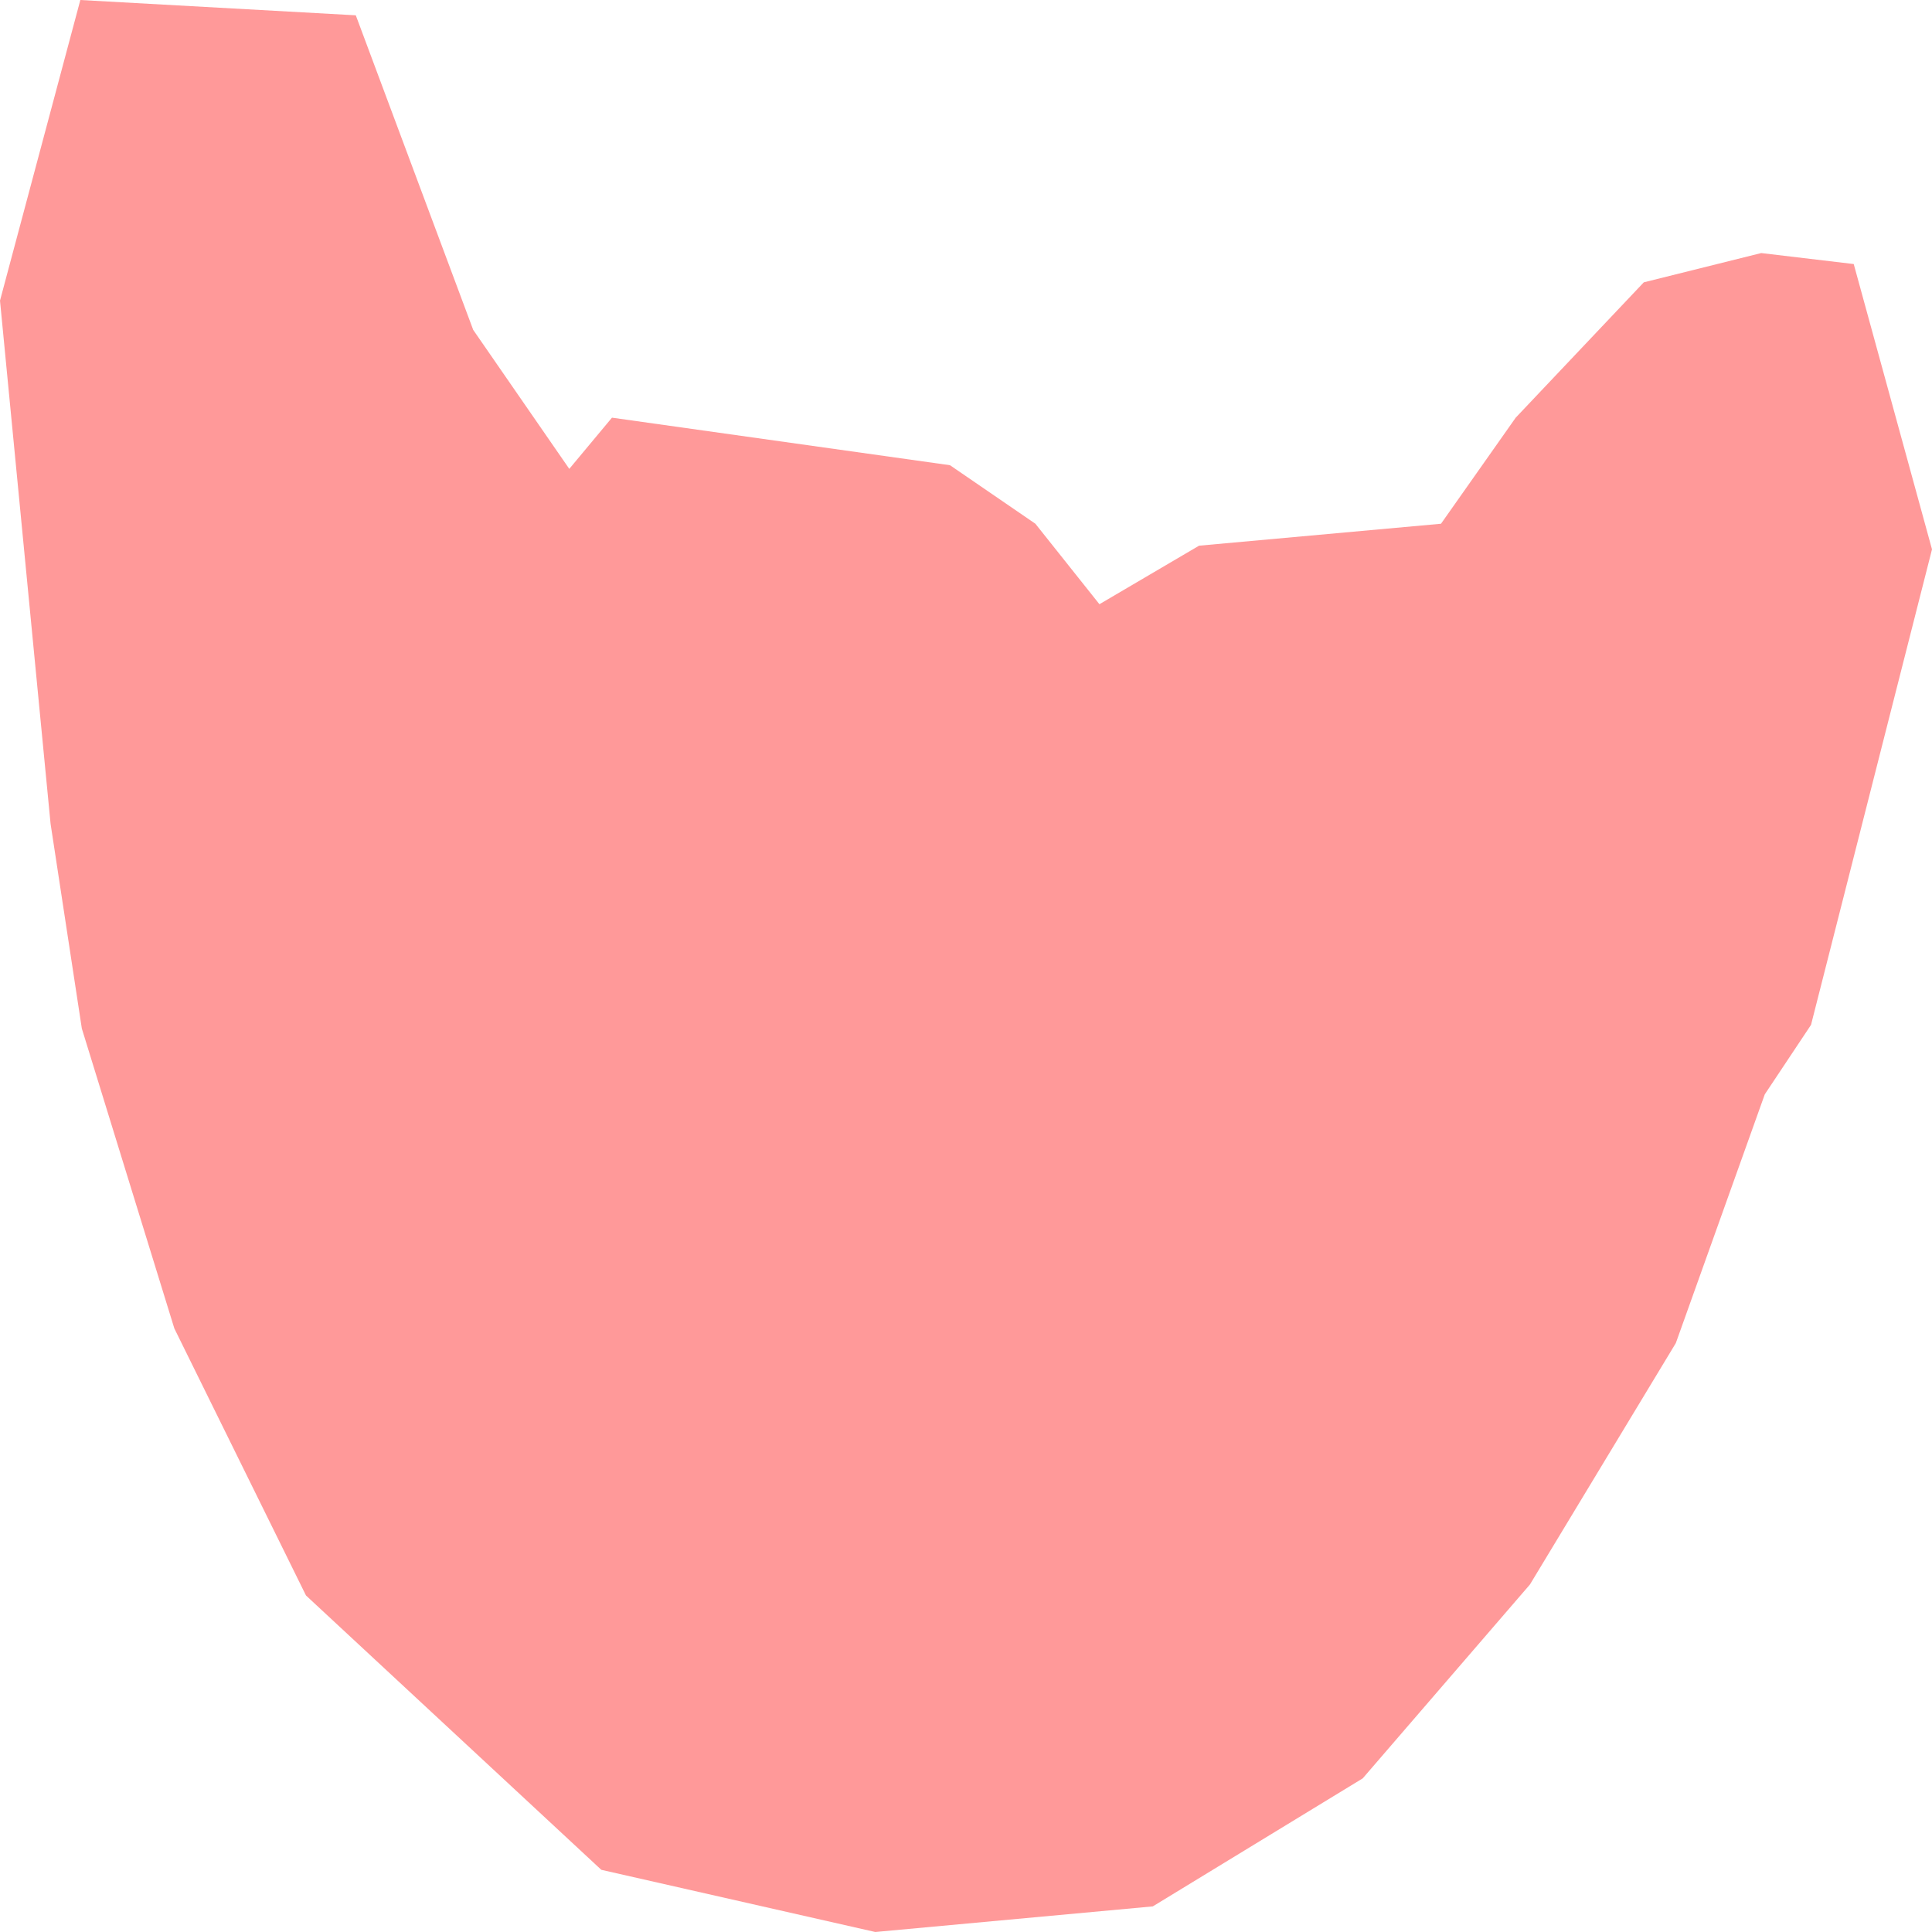 <?xml version="1.0" encoding="UTF-8" standalone="no"?>
<!-- Created with Inkscape (http://www.inkscape.org/) -->

<svg
   xmlns:dc="http://purl.org/dc/elements/1.1/"
   xmlns:cc="http://creativecommons.org/ns#"
   xmlns:rdf="http://www.w3.org/1999/02/22-rdf-syntax-ns#"
   xmlns:svg="http://www.w3.org/2000/svg"
   xmlns="http://www.w3.org/2000/svg"
   xmlns:sodipodi="http://sodipodi.sourceforge.net/DTD/sodipodi-0.dtd"
   xmlns:inkscape="http://www.inkscape.org/namespaces/inkscape"
   version="1.1"
   id="svg2"
   width="300"
   height="300"
   viewBox="0 0 300 300"
   sodipodi:docname="only-drop2-pink.svg"
   inkscape:version="0.92.2 (5c3e80d, 2017-08-06)"
   inkscape:export-filename="C:\Users\David\Documents\GitHub\croketephji.github.io\materials\only-drop-pink.png"
   inkscape:export-xdpi="64"
   inkscape:export-ydpi="64">
  <defs
     id="defs6" />
  <sodipodi:namedview
     pagecolor="#ffffff"
     bordercolor="#666666"
     borderopacity="1"
     objecttolerance="10"
     gridtolerance="10"
     guidetolerance="10"
     inkscape:pageopacity="0"
     inkscape:pageshadow="2"
     inkscape:window-width="1366"
     inkscape:window-height="705"
     id="namedview4"
     showgrid="false"
     inkscape:zoom="1"
     inkscape:cx="189.78087"
     inkscape:cy="119.38663"
     inkscape:window-x="-8"
     inkscape:window-y="-8"
     inkscape:window-maximized="1"
     inkscape:current-layer="svg2"
     fit-margin-top="0"
     fit-margin-left="0"
     fit-margin-right="0"
     fit-margin-bottom="0" />
  <path
     style="opacity:1;vector-effect:none;fill:#ff9999;fill-opacity:1;fill-rule:evenodd;stroke:none;stroke-width:1.861;stroke-linecap:butt;stroke-linejoin:round;stroke-miterlimit:4;stroke-dasharray:none;stroke-dashoffset:0;stroke-opacity:1"
     d="M 12.475 0 L 0 46.68 L 7.854 127.922 L 12.707 159.709 L 27.072 206.283 L 47.514 247.746 L 93.371 290.344 L 135.912 300 L 179.006 296.023 L 211.602 276.145 L 237.568 246.041 L 260.221 208.555 L 274.033 169.932 L 281.215 159.141 L 300 85.303 L 287.846 41 L 273.48 39.295 L 255.248 43.84 L 235.359 64.855 L 223.758 81.326 L 186.188 84.734 L 170.719 93.822 L 160.773 81.326 L 147.514 72.238 L 95.027 64.855 L 88.398 72.807 L 73.48 51.223 L 55.248 2.377 L 12.475 0 z "
     id="path821" />
</svg>
